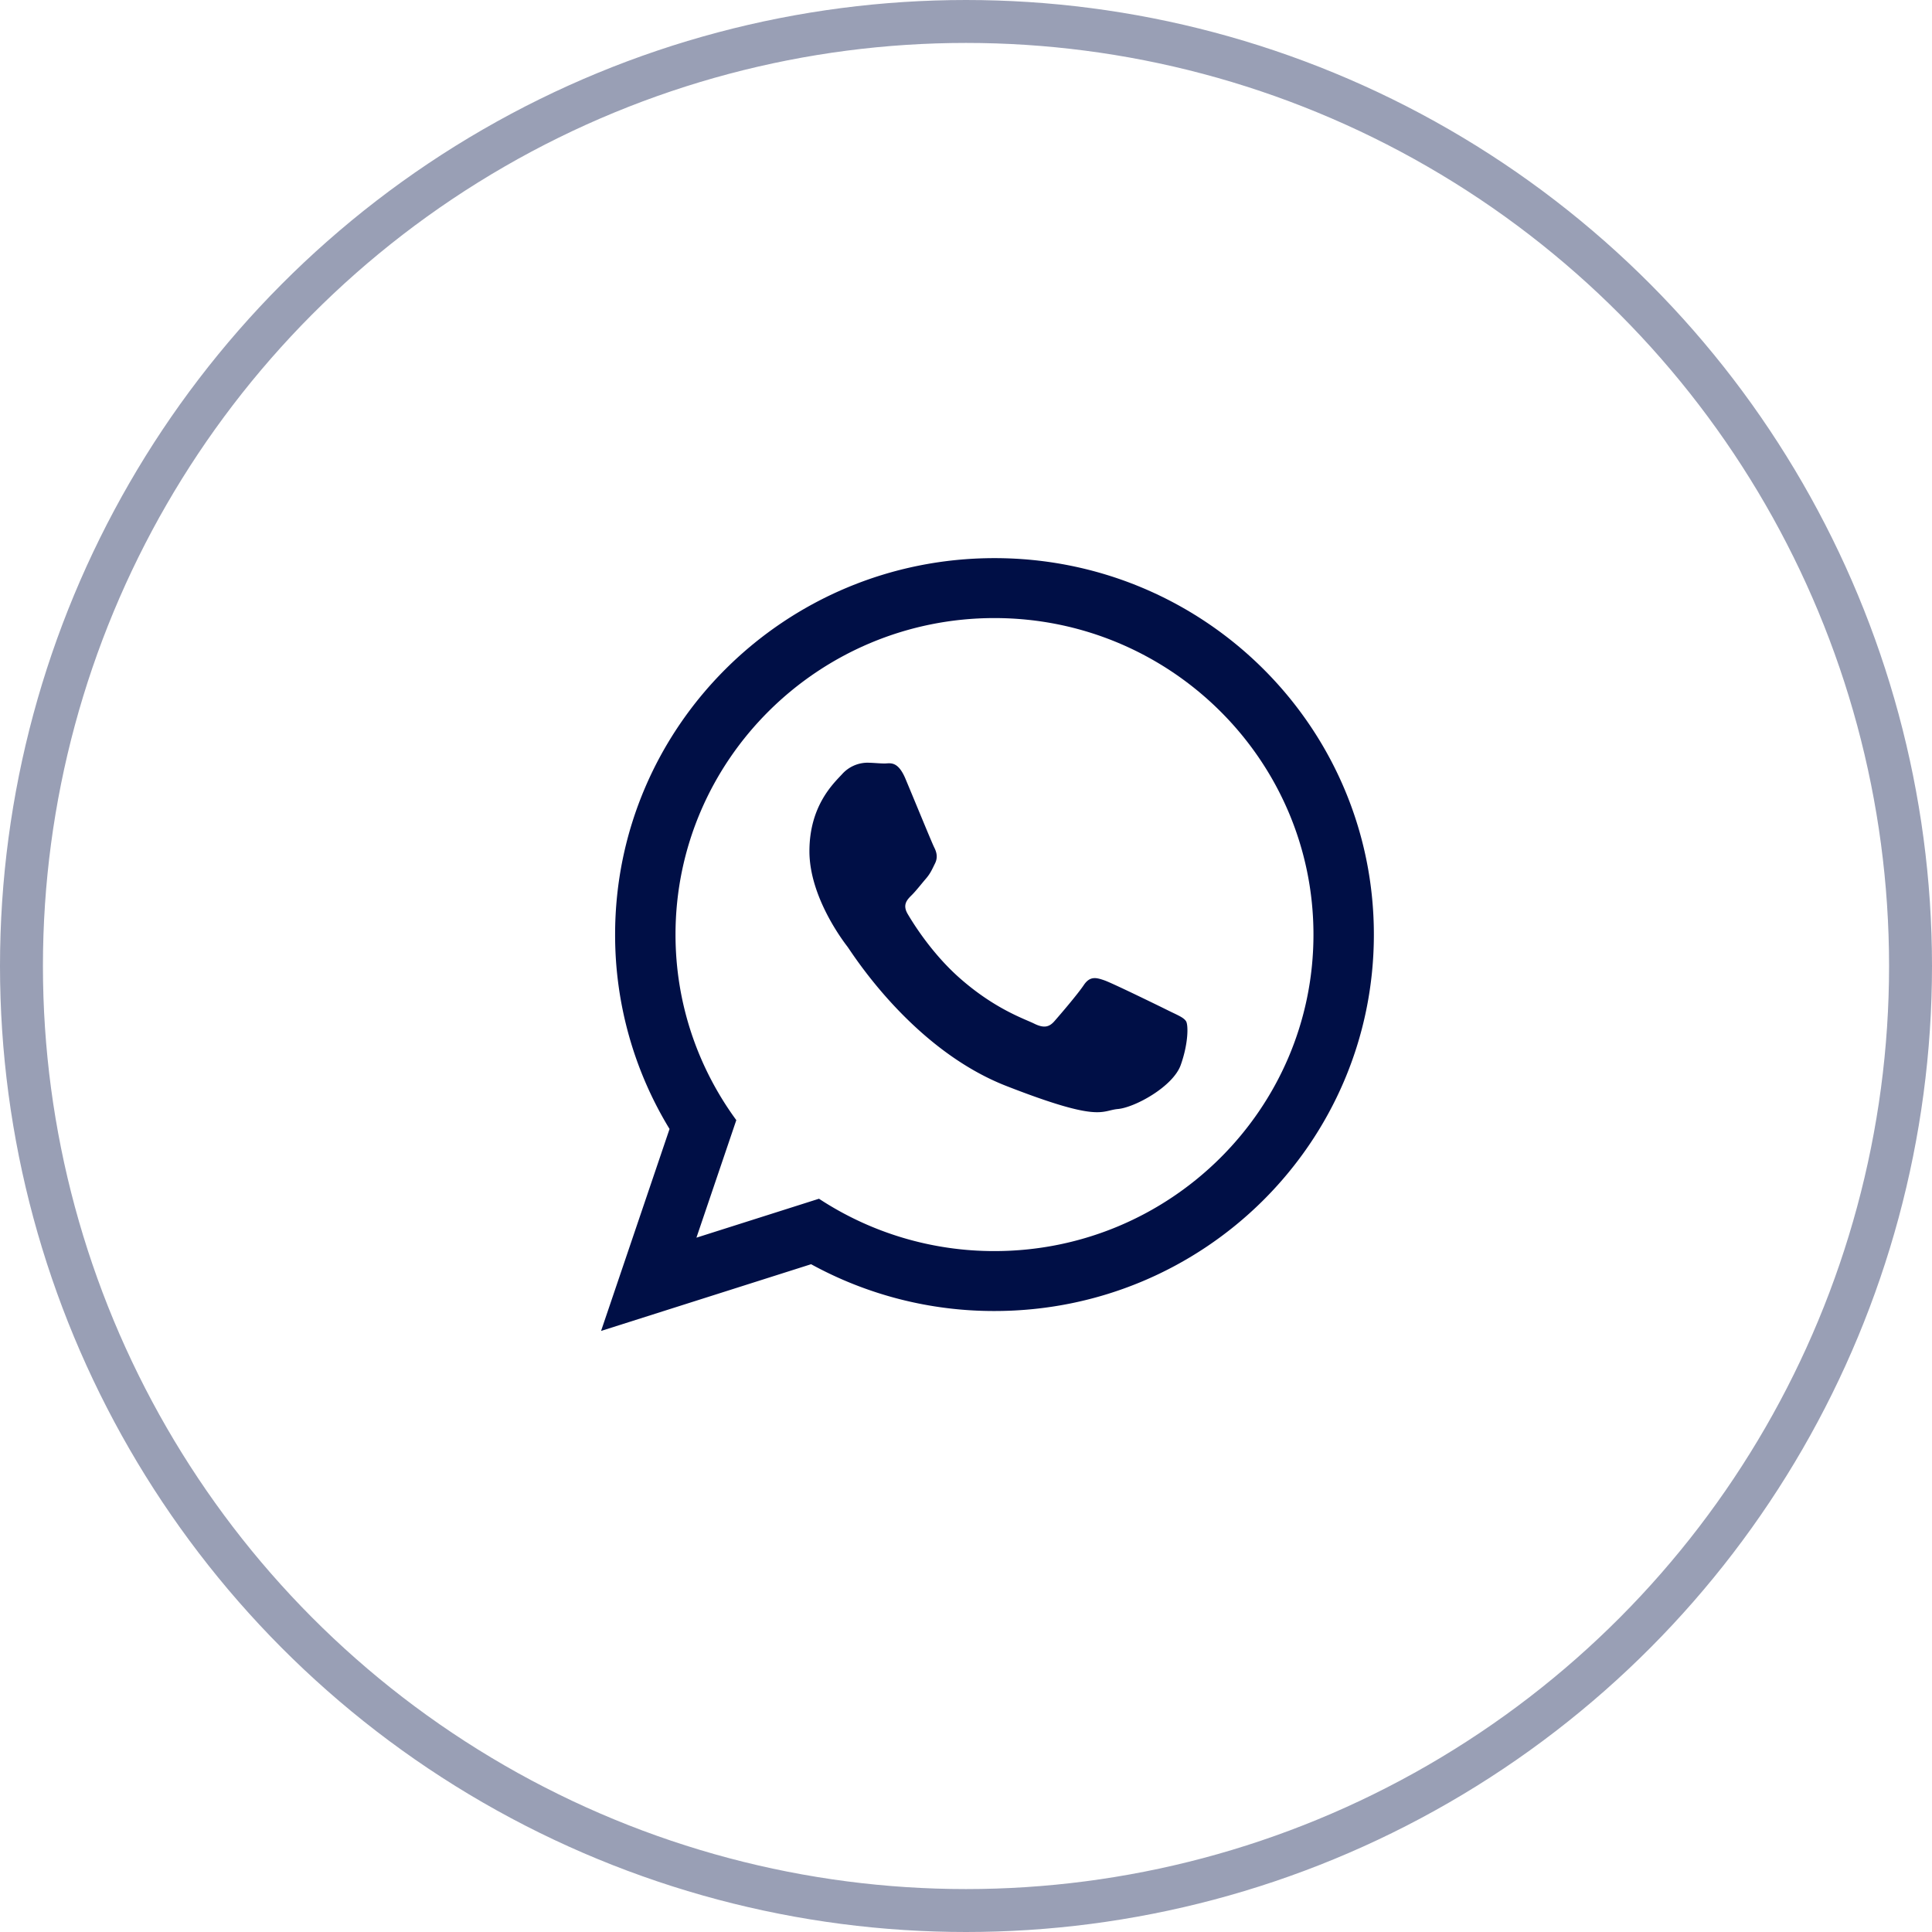 <svg viewBox="0 0 45 45" fill="none" xmlns="http://www.w3.org/2000/svg"><path d="M32 21.768c0 4.843-3.956 8.768-8.836 8.768a8.851 8.851 0 01-4.272-1.09L14 31l1.595-4.704a8.676 8.676 0 01-1.268-4.528c0-4.842 3.956-8.768 8.837-8.768C28.044 13 32 16.926 32 21.768zm-8.836-7.372c-4.097 0-7.43 3.307-7.43 7.372 0 1.613.526 3.107 1.416 4.322l-.929 2.738 2.855-.907a7.424 7.424 0 004.088 1.219c4.096 0 7.429-3.307 7.429-7.371 0-4.065-3.333-7.373-7.43-7.373zm4.462 9.392c-.055-.09-.199-.144-.415-.251-.217-.108-1.282-.628-1.48-.7-.199-.07-.344-.107-.488.108-.144.215-.56.7-.686.843-.126.143-.253.161-.47.054-.216-.108-.914-.335-1.741-1.067-.644-.57-1.079-1.273-1.205-1.488-.126-.215-.013-.331.095-.438.098-.097.217-.251.325-.377.109-.125.145-.215.216-.358.073-.144.037-.269-.018-.377-.054-.107-.487-1.165-.668-1.595-.18-.43-.36-.359-.487-.359-.126 0-.27-.018-.415-.018a.8.8 0 00-.578.27c-.198.214-.758.734-.758 1.792 0 1.057.776 2.08.885 2.222.108.144 1.498 2.384 3.7 3.245 2.202.86 2.202.573 2.6.537.396-.036 1.28-.52 1.462-1.021.18-.503.18-.933.126-1.022z" fill="#000F46"/><circle cx="22.5" cy="22.5" r="22" stroke="#000F46" stroke-opacity=".4"/></svg>